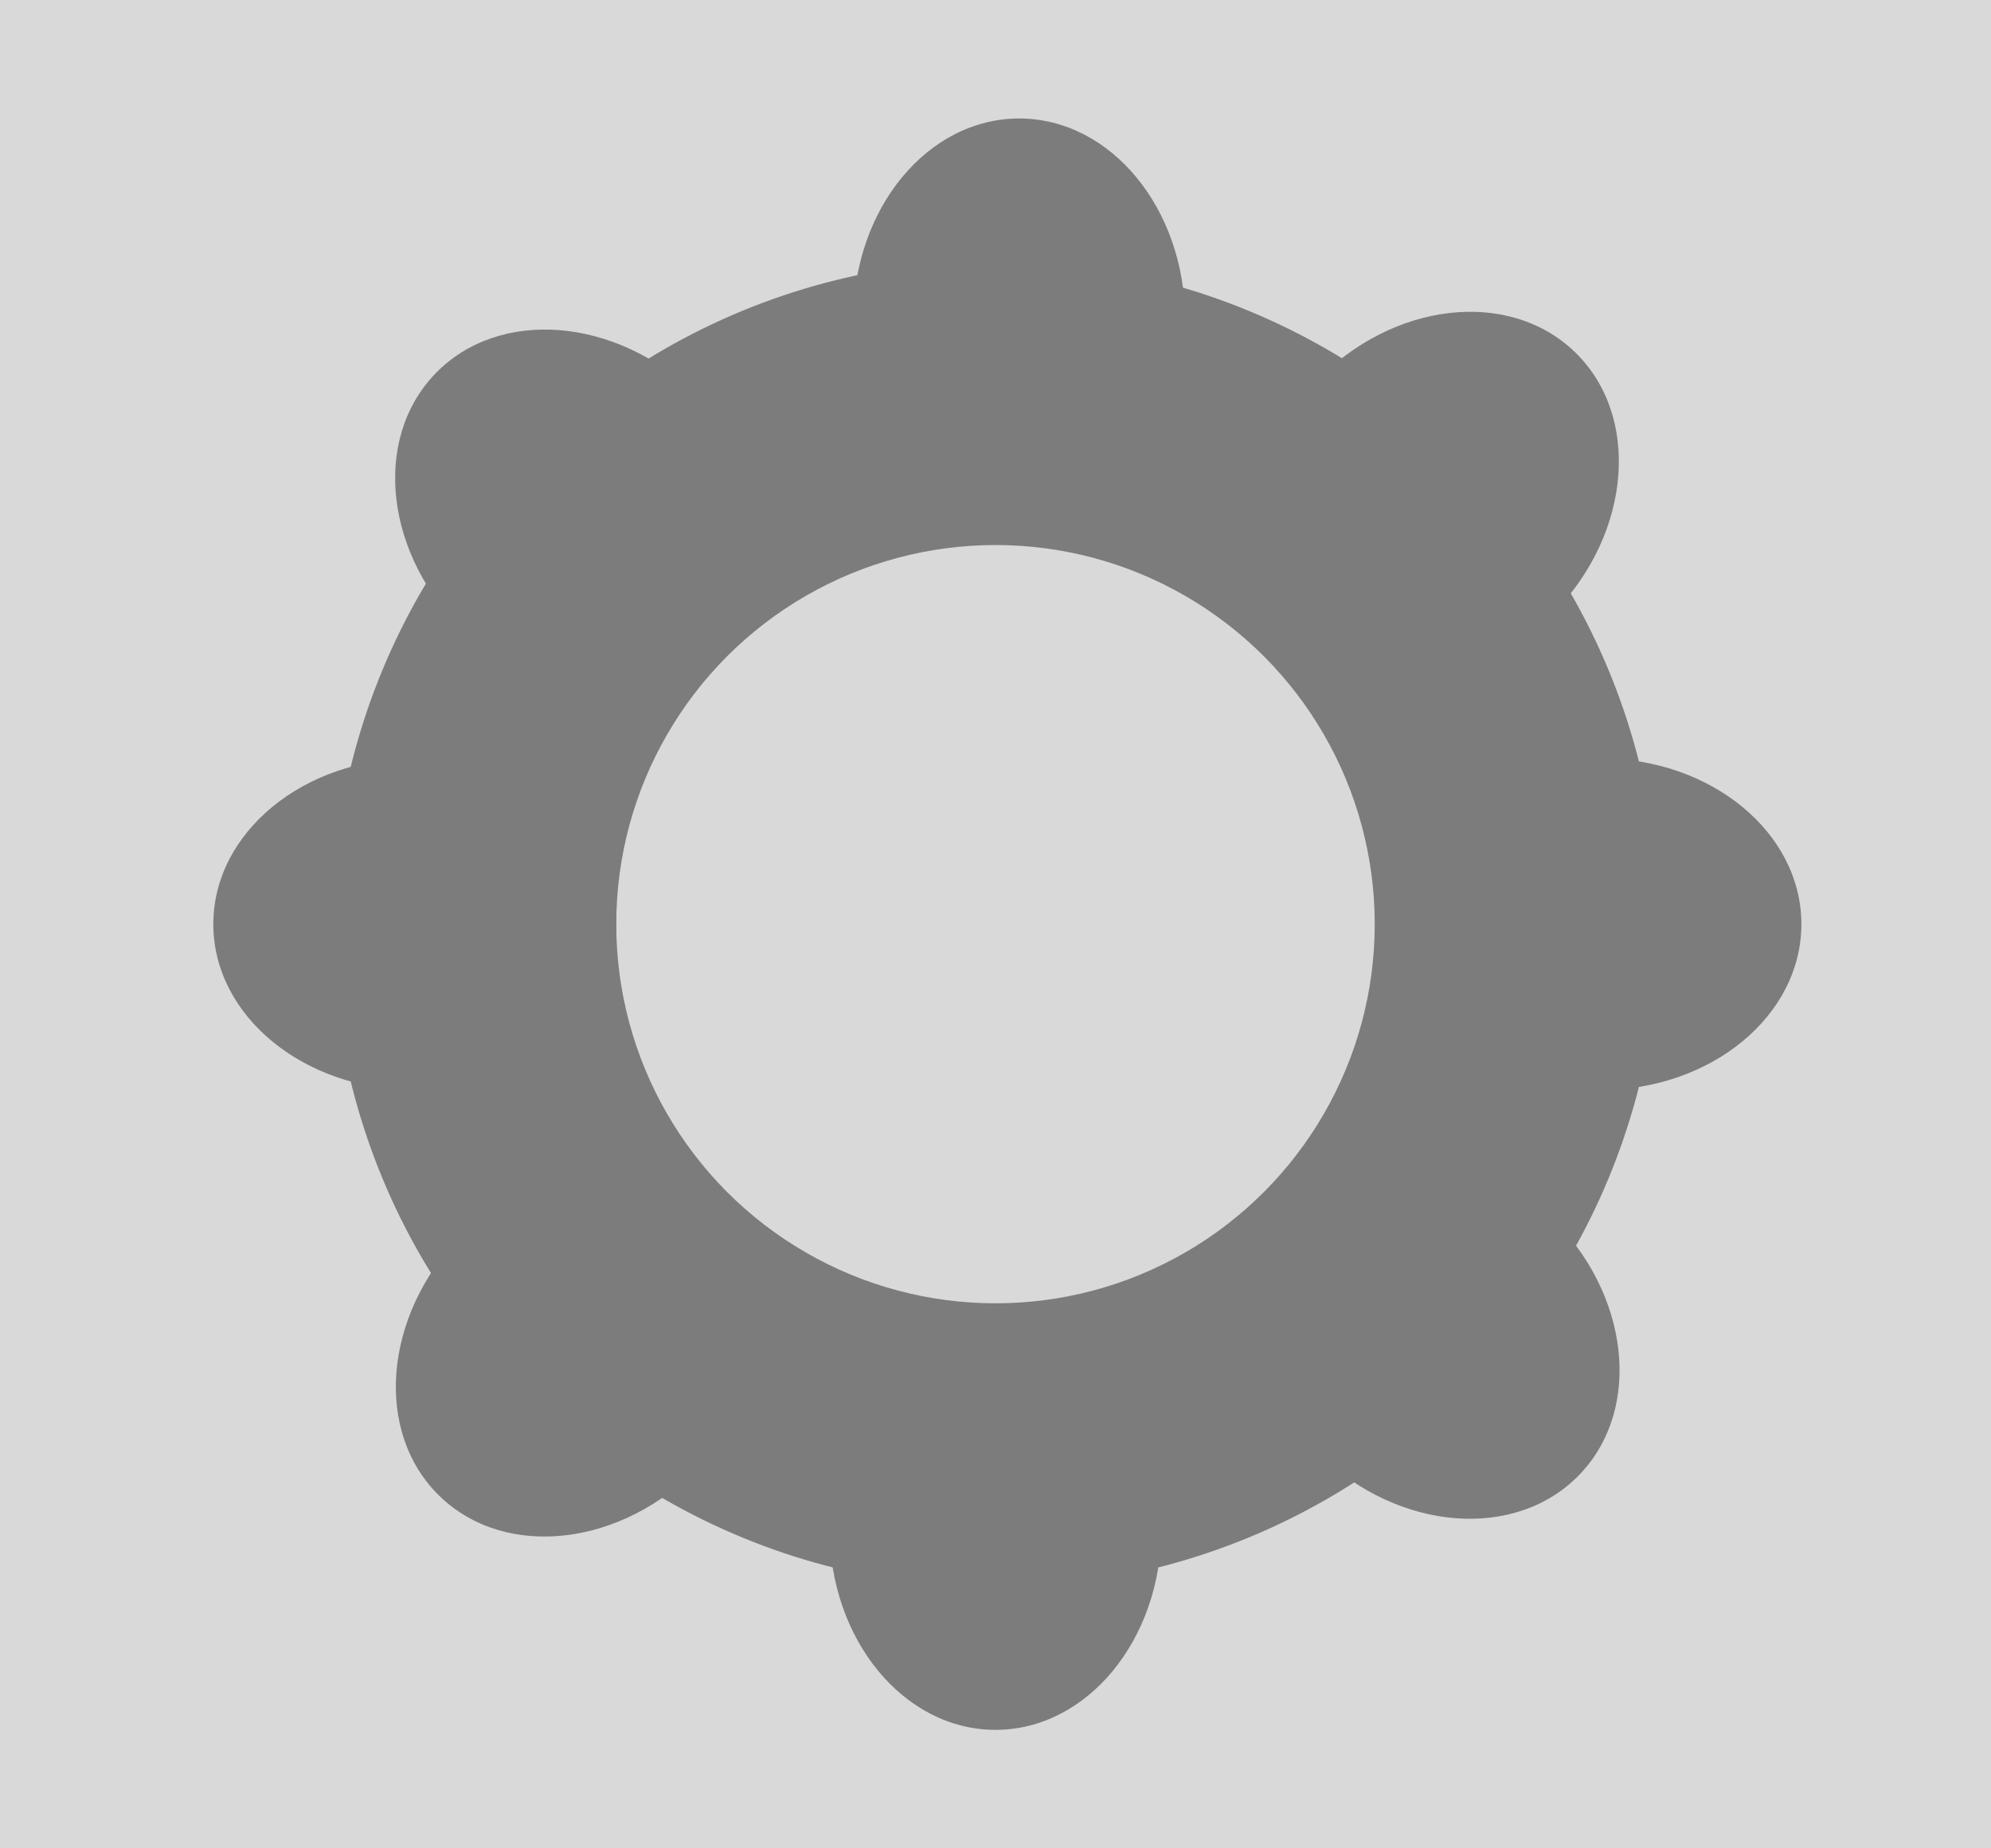 <svg width="84" height="78" viewBox="0 0 84 78" fill="none" xmlns="http://www.w3.org/2000/svg">
<rect width="84" height="78" fill="#D9D9D9"/>
<circle cx="42" cy="39" r="28" fill="#7C7C7C"/>
<circle cx="42" cy="39" r="16" fill="#D9D9D9"/>
<ellipse cx="43" cy="13.5" rx="7" ry="8.5" fill="#7C7C7C"/>
<ellipse cx="67.5" cy="39" rx="7" ry="8.5" transform="rotate(90 67.5 39)" fill="#7C7C7C"/>
<ellipse cx="42" cy="64.5" rx="7" ry="8.5" transform="rotate(180 42 64.5)" fill="#7C7C7C"/>
<ellipse cx="17.5" cy="39" rx="7" ry="8.5" transform="rotate(-90 17.5 39)" fill="#7C7C7C"/>
<ellipse cx="60.542" cy="20.973" rx="7" ry="8.5" transform="rotate(43.901 60.542 20.973)" fill="#7C7C7C"/>
<ellipse cx="60.514" cy="56.335" rx="7" ry="8.5" transform="rotate(133.901 60.514 56.335)" fill="#7C7C7C"/>
<ellipse cx="24.458" cy="57.027" rx="7" ry="8.5" transform="rotate(-136.099 24.458 57.027)" fill="#7C7C7C"/>
<ellipse cx="24.486" cy="21.665" rx="7" ry="8.5" transform="rotate(-46.099 24.486 21.665)" fill="#7C7C7C"/>
</svg>
